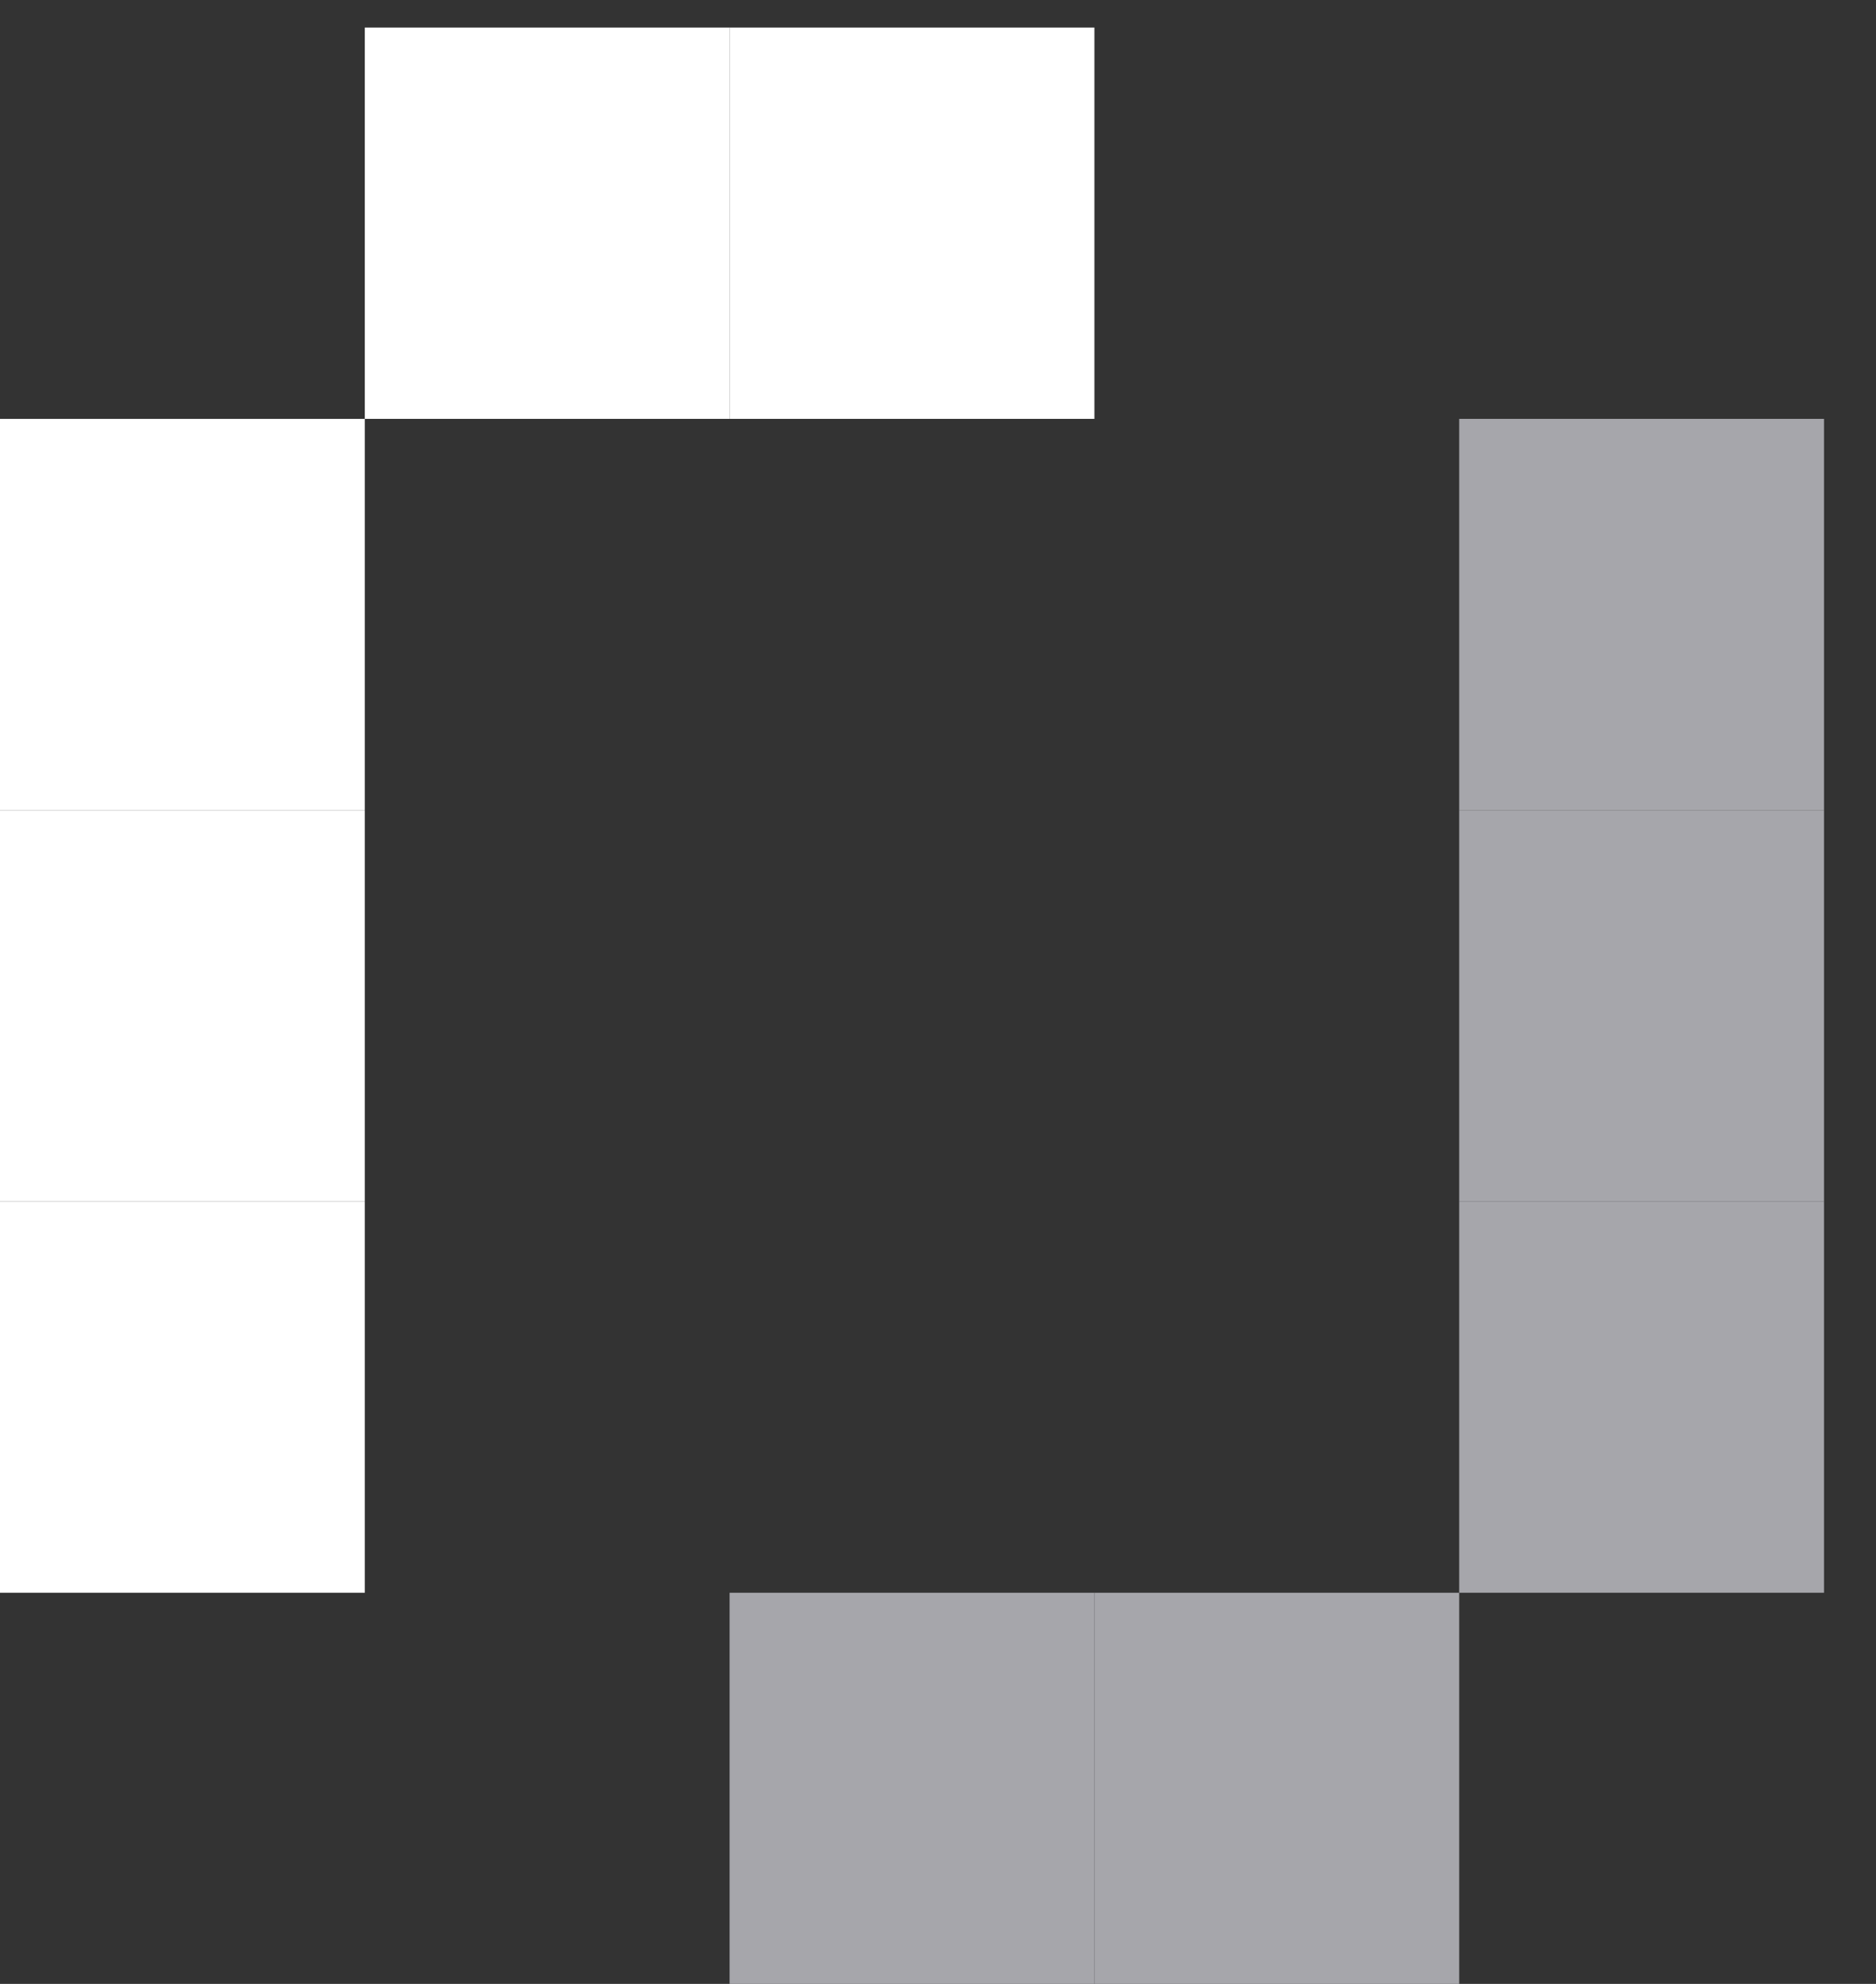 <svg width="35" height="37" viewBox="0 0 35 37" fill="none" xmlns="http://www.w3.org/2000/svg">
<rect x="0" y="0" width="35" height="37" fill="#333333" stroke="none"/>
<g id="Group 11">
<rect id="Rectangle 18" x="0" y="7.812" width="6.806" height="7.298" fill="white"/>
<rect id="Rectangle 19" x="0" y="15.11" width="6.806" height="7.298" fill="white"/>
<rect id="Rectangle 20" x="0" y="22.407" width="6.806" height="7.298" fill="white"/>
<rect id="Rectangle 21" x="6.806" y="0.514" width="6.806" height="7.298" fill="white"/>
<rect id="Rectangle 23" x="27.224" y="7.812" width="6.806" height="7.298" fill="#A6A6AB"/>
<rect id="Rectangle 24" x="27.224" y="15.11" width="6.806" height="7.298" fill="#A6A6AB"/>
<rect id="Rectangle 25" x="27.224" y="22.407" width="6.806" height="7.298" fill="#A6A6AB"/>
<rect id="Rectangle 26" x="20.418" y="29.705" width="6.806" height="7.298" fill="#A6A6AB"/>
<rect id="Rectangle 27" x="13.612" y="29.705" width="6.806" height="7.298" fill="#A6A6AB"/>
<rect id="Rectangle 22" x="13.612" y="0.514" width="6.806" height="7.298" fill="white"/>
</g>
</svg>
